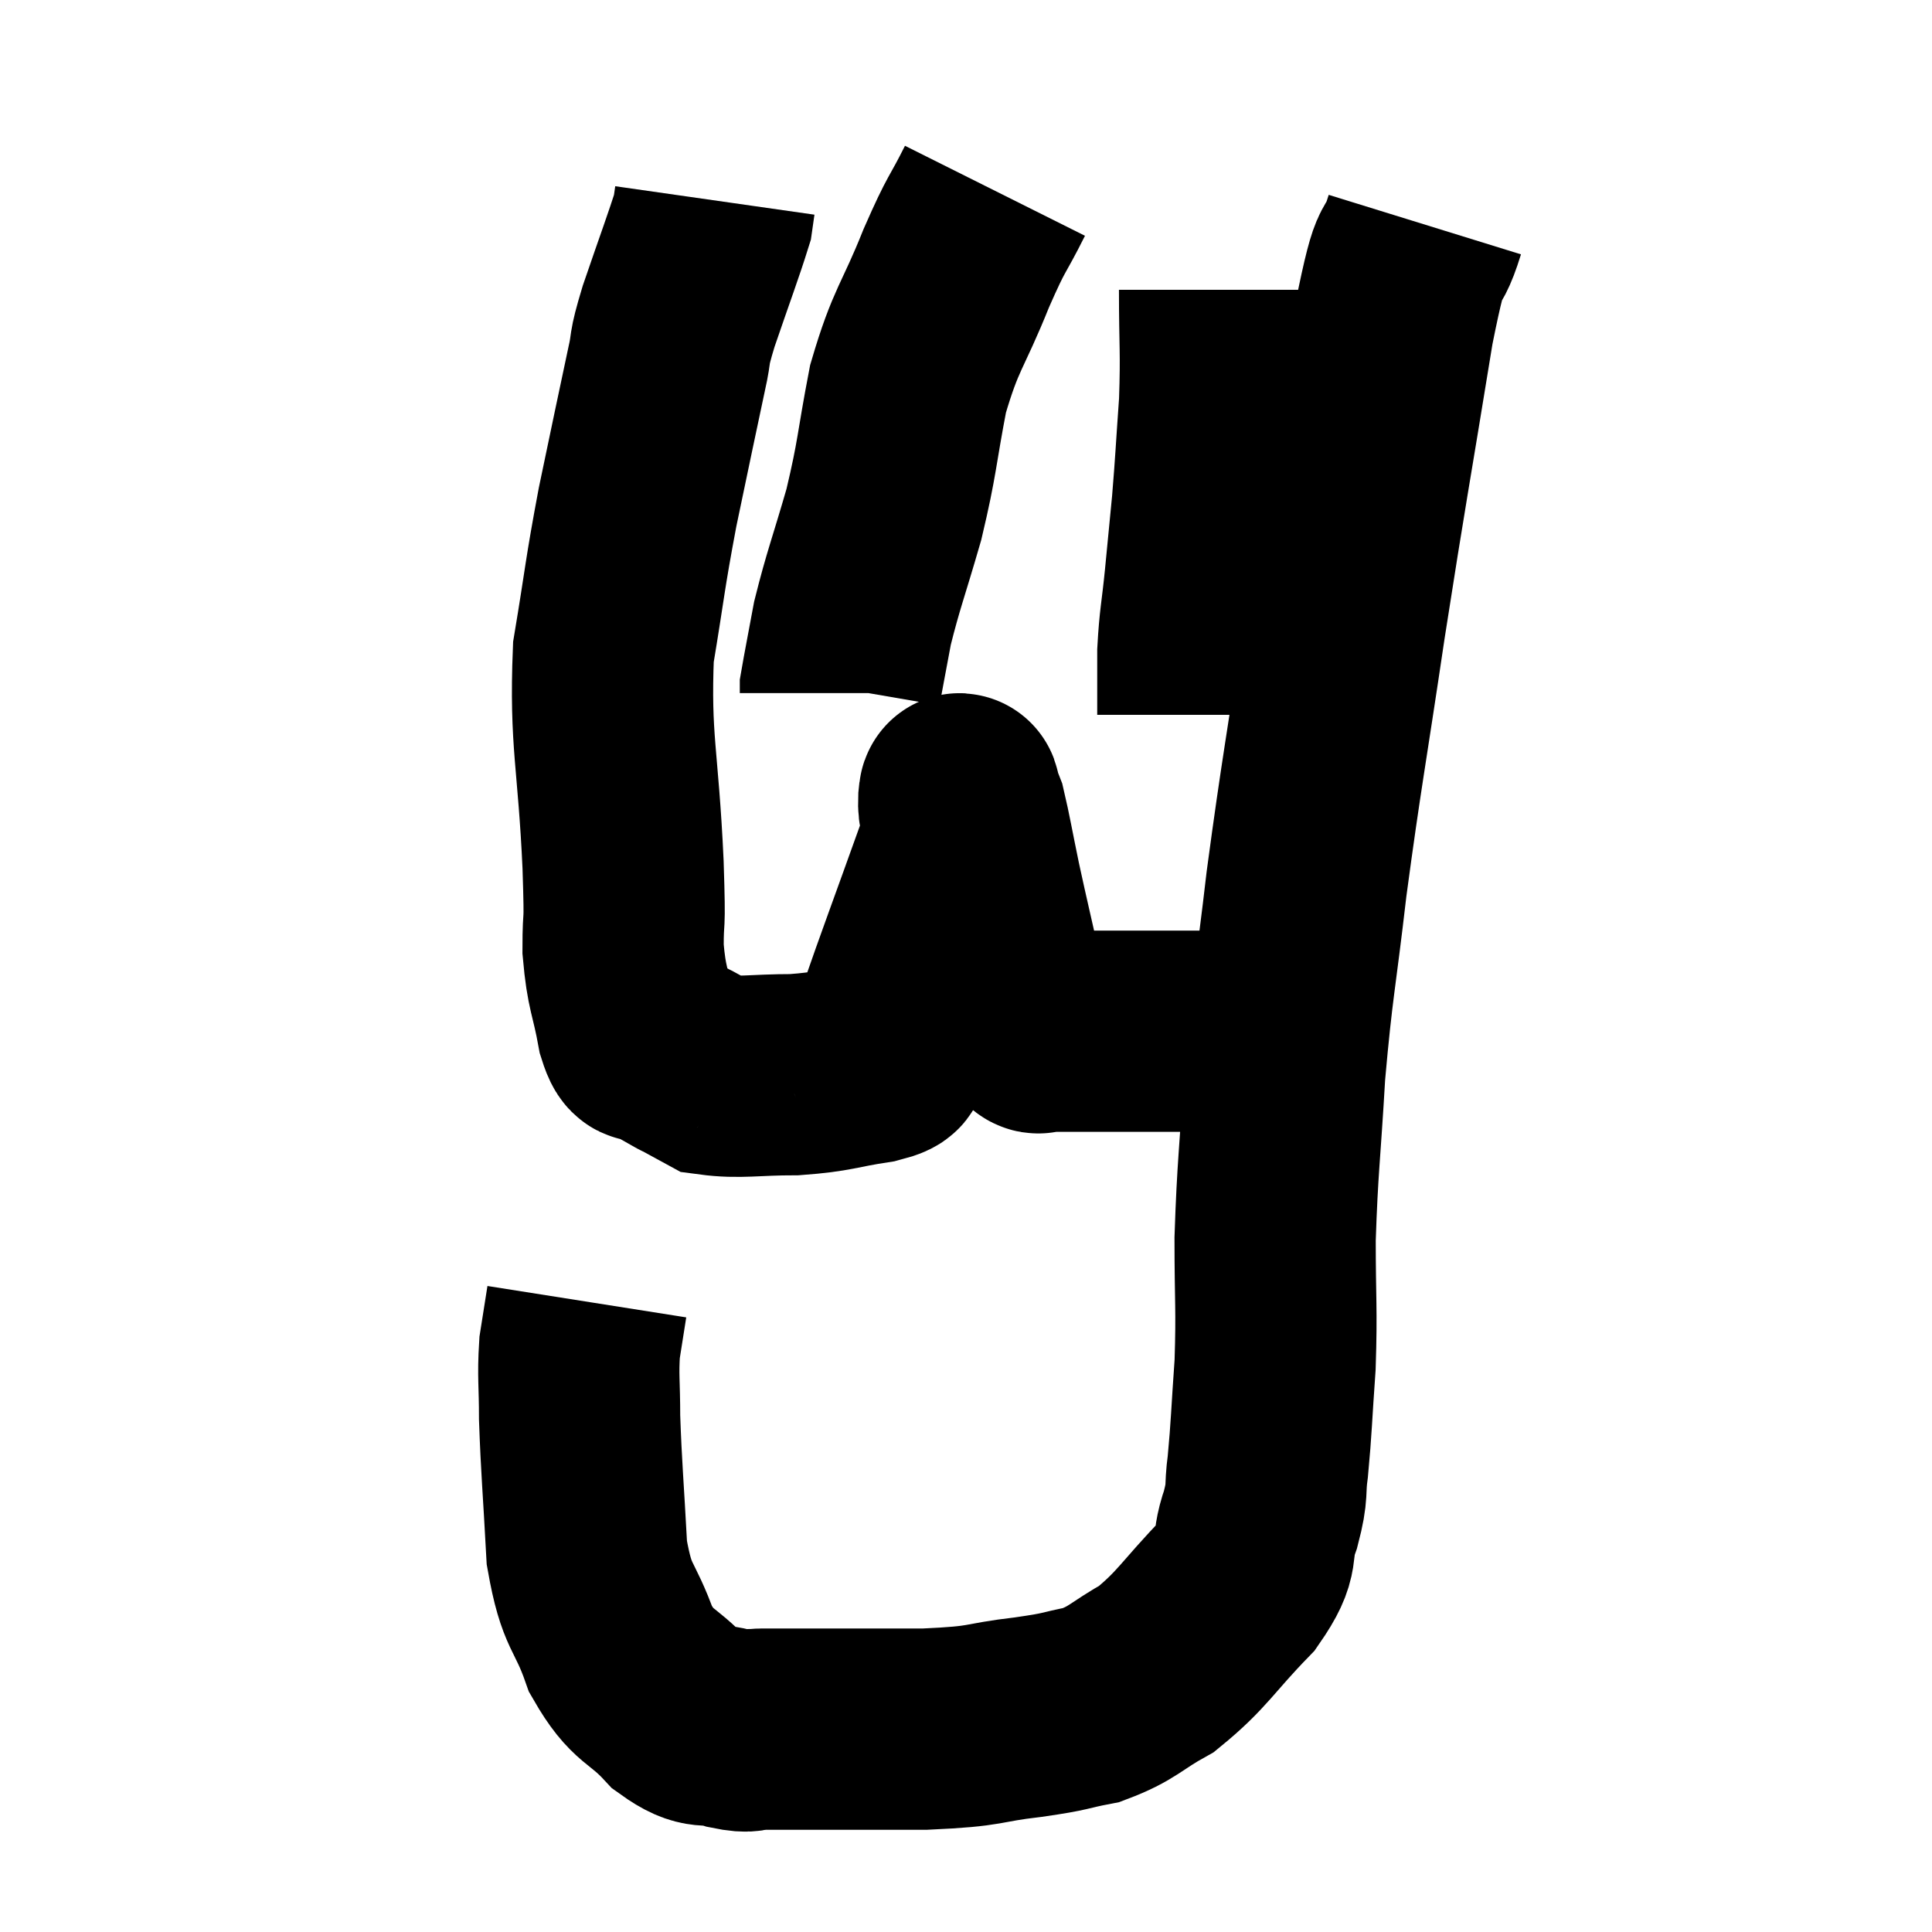 <svg width="48" height="48" viewBox="0 0 48 48" xmlns="http://www.w3.org/2000/svg"><path d="M 35.4 5.58 C 35.01 6.84, 35.115 5.625, 34.62 8.1 C 34.02 11.79, 33.96 12.015, 33.42 15.48 C 32.94 18.72, 32.835 19.17, 32.46 21.96 C 32.19 24.3, 32.115 24.435, 31.92 26.64 C 31.8 28.71, 31.74 28.965, 31.68 30.78 C 31.68 32.34, 31.725 32.49, 31.68 33.9 C 31.59 35.16, 31.59 35.46, 31.5 36.42 C 31.41 37.08, 31.515 36.99, 31.32 37.74 C 31.02 38.58, 31.365 38.49, 30.72 39.42 C 29.73 40.44, 29.64 40.725, 28.74 41.46 C 27.93 41.91, 27.915 42.06, 27.12 42.36 C 26.34 42.51, 26.595 42.51, 25.56 42.66 C 24.27 42.81, 24.645 42.885, 22.98 42.96 C 20.94 42.96, 20.1 42.96, 18.9 42.96 C 18.54 42.96, 18.69 43.065, 18.18 42.96 C 17.52 42.75, 17.55 43.035, 16.86 42.54 C 16.14 41.76, 15.99 41.97, 15.42 40.98 C 15 39.78, 14.835 40.02, 14.58 38.58 C 14.49 36.9, 14.445 36.495, 14.4 35.22 C 14.4 34.35, 14.355 34.2, 14.4 33.48 C 14.49 32.91, 14.535 32.625, 14.58 32.34 L 14.58 32.34" fill="none" stroke="black" stroke-width="5"></path><path d="M 31.32 25.62 C 30.33 25.62, 30.42 25.62, 29.34 25.62 C 28.17 25.62, 27.81 25.62, 27 25.62 C 26.55 25.62, 26.37 25.62, 26.1 25.62 C 26.01 25.62, 26.04 25.65, 25.92 25.62 C 25.77 25.56, 25.875 25.815, 25.62 25.5 C 25.26 24.93, 25.215 25.245, 24.9 24.36 C 24.63 23.16, 24.585 22.995, 24.36 21.96 C 24.18 21.09, 24.12 20.73, 24 20.22 C 23.94 20.07, 23.925 20.01, 23.88 19.92 C 23.85 19.89, 23.85 19.53, 23.82 19.86 C 23.79 20.55, 24.135 19.89, 23.76 21.24 C 23.04 23.25, 22.74 24.045, 22.32 25.26 C 22.2 25.68, 22.23 25.815, 22.08 26.1 C 21.9 26.25, 22.305 26.25, 21.72 26.4 C 20.73 26.55, 20.745 26.625, 19.74 26.7 C 18.72 26.7, 18.375 26.79, 17.7 26.7 C 17.37 26.52, 17.235 26.445, 17.04 26.34 C 16.98 26.31, 17.13 26.4, 16.92 26.28 C 16.56 26.07, 16.47 26.04, 16.2 25.86 C 16.02 25.71, 16.02 26.13, 15.84 25.56 C 15.66 24.57, 15.57 24.6, 15.48 23.58 C 15.48 22.53, 15.54 23.325, 15.48 21.48 C 15.36 18.84, 15.15 18.42, 15.24 16.2 C 15.54 14.4, 15.51 14.355, 15.84 12.6 C 16.2 10.89, 16.305 10.365, 16.56 9.18 C 16.71 8.52, 16.575 8.805, 16.86 7.86 C 17.28 6.63, 17.475 6.12, 17.7 5.4 C 17.73 5.19, 17.745 5.085, 17.76 4.98 C 17.76 4.98, 17.76 4.98, 17.76 4.98 L 17.76 4.98" fill="none" stroke="black" stroke-width="5"></path><path d="M 24.72 4.74 C 24.24 5.7, 24.3 5.43, 23.76 6.66 C 23.16 8.16, 23.01 8.13, 22.56 9.66 C 22.26 11.22, 22.305 11.325, 21.96 12.78 C 21.57 14.13, 21.45 14.4, 21.18 15.48 C 21.03 16.29, 20.955 16.665, 20.88 17.1 L 20.88 17.22" fill="none" stroke="black" stroke-width="5"></path><path d="M 30.3 7.2 C 30.3 8.61, 30.345 8.685, 30.3 10.02 C 30.21 11.28, 30.21 11.445, 30.12 12.54 C 30.03 13.47, 30.03 13.485, 29.94 14.4 C 29.85 15.3, 29.805 15.39, 29.76 16.2 C 29.76 16.92, 29.76 17.25, 29.76 17.64 L 29.76 17.76" fill="none" stroke="black" stroke-width="5"></path></svg>